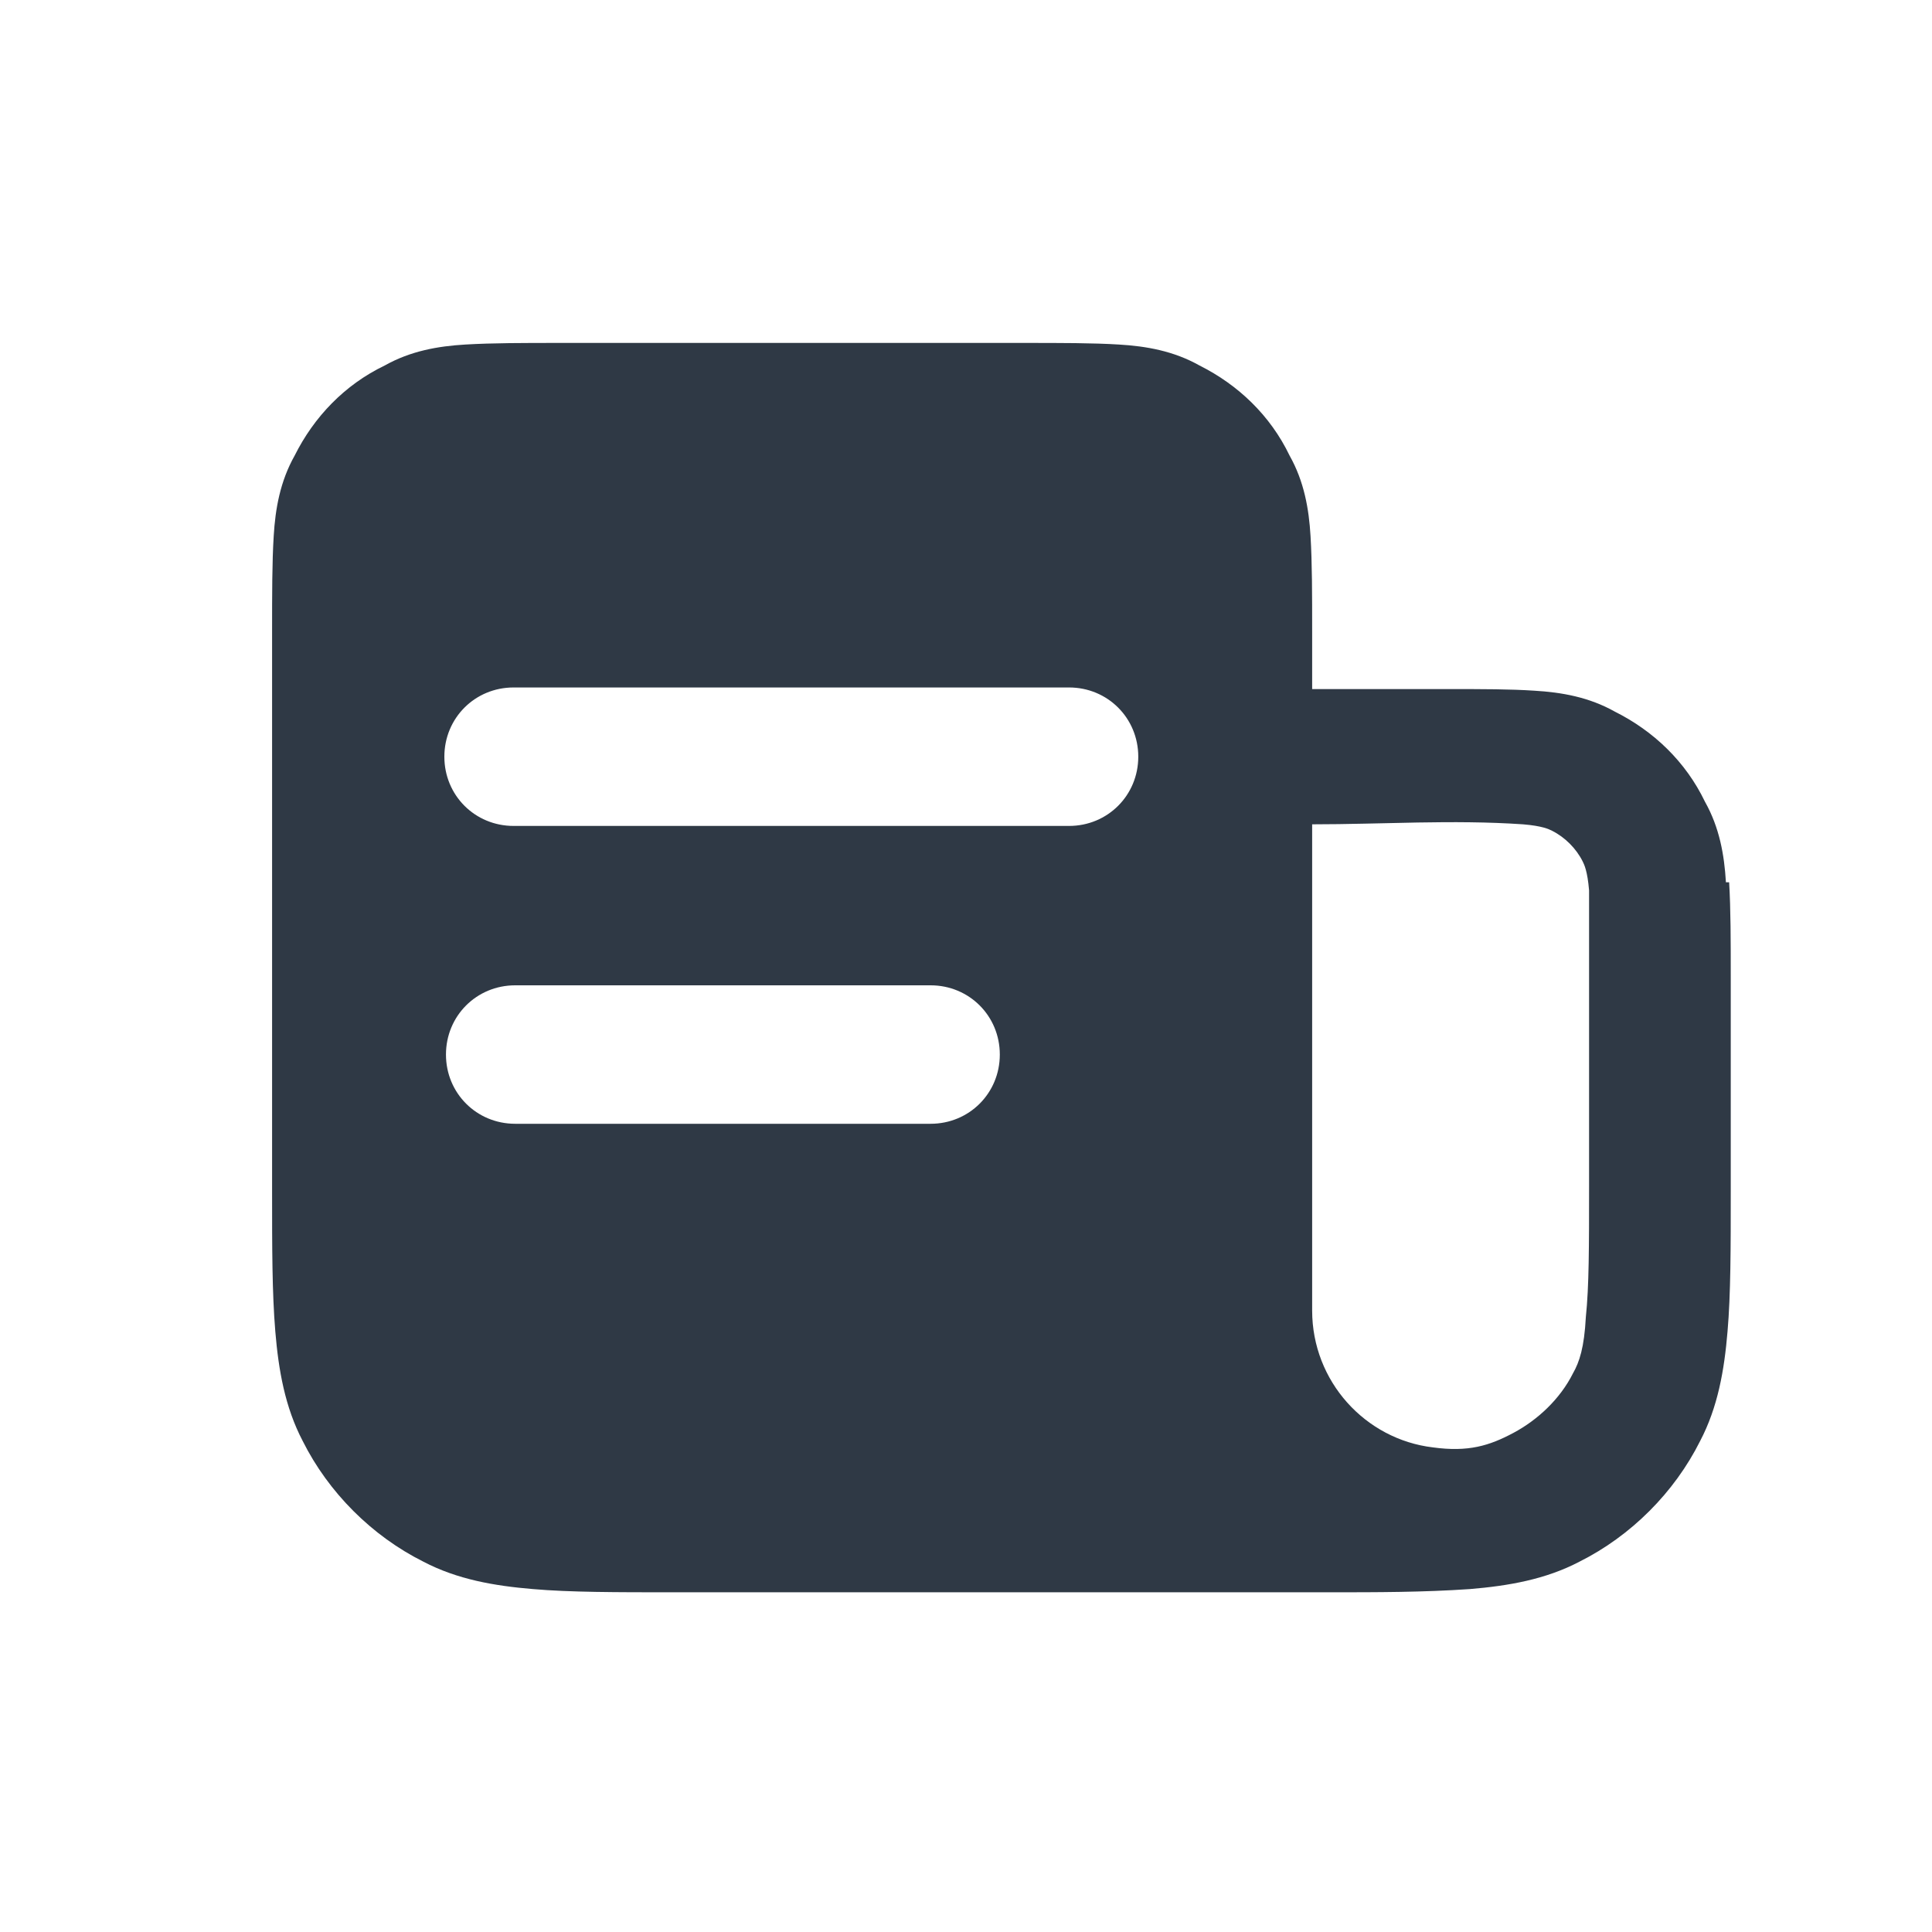 <svg width="24" height="24" viewBox="0 0 24 24" fill="none" xmlns="http://www.w3.org/2000/svg">
<path fill-rule="evenodd" clip-rule="evenodd" d="M21.44 10.96C21.42 10.62 21.36 10.28 21.18 9.96C20.94 9.46 20.54 9.08 20.06 8.84C19.74 8.66 19.4 8.6 19.06 8.58C18.76 8.56 18.42 8.56 18.02 8.56H16.3V7.84C16.3 7.38 16.3 7 16.28 6.66C16.26 6.32 16.2 5.98 16.02 5.66C15.78 5.16 15.38 4.78 14.9 4.54C14.58 4.36 14.24 4.3 13.9 4.28C13.58 4.26 13.18 4.26 12.72 4.26H6.96C6.5 4.26 6.12 4.26 5.78 4.28C5.44 4.3 5.1 4.36 4.78 4.54C4.28 4.78 3.9 5.18 3.66 5.66C3.48 5.98 3.42 6.32 3.4 6.66C3.38 6.98 3.38 7.38 3.38 7.84V14.8C3.38 15.5 3.38 16.06 3.42 16.54C3.46 17.02 3.54 17.48 3.76 17.9C4.08 18.54 4.62 19.08 5.26 19.4C5.68 19.62 6.14 19.7 6.62 19.74C7.08 19.78 7.66 19.78 8.36 19.78H16.52C17.1 19.78 17.68 19.78 18.26 19.74C18.74 19.7 19.2 19.62 19.62 19.4C20.26 19.08 20.8 18.54 21.12 17.9C21.34 17.48 21.42 17.02 21.46 16.54C21.5 16.08 21.5 15.5 21.5 14.8V12.14C21.5 11.68 21.5 11.3 21.48 10.96H21.44ZM11.56 13.96H6.4C5.92 13.96 5.54 13.58 5.54 13.1C5.54 12.62 5.92 12.24 6.4 12.24H11.56C12.04 12.24 12.42 12.62 12.42 13.1C12.42 13.58 12.04 13.96 11.56 13.96ZM13.28 10.26H6.38C5.9 10.26 5.52 9.88 5.52 9.4C5.52 8.92 5.9 8.54 6.38 8.54H13.28C13.76 8.54 14.14 8.92 14.14 9.4C14.14 9.88 13.76 10.26 13.28 10.26ZM19.74 14.74C19.74 15.48 19.74 15.98 19.7 16.36C19.68 16.74 19.62 16.92 19.54 17.06C19.38 17.38 19.1 17.64 18.8 17.8C18.5 17.96 18.24 18.04 17.8 17.98C16.96 17.88 16.3 17.16 16.3 16.28V10.24C17.18 10.24 18.04 10.18 18.92 10.24C19.16 10.26 19.24 10.3 19.28 10.32C19.44 10.4 19.58 10.54 19.66 10.7C19.68 10.74 19.72 10.82 19.74 11.06C19.74 11.3 19.74 11.62 19.74 12.12V14.7V14.74Z" fill="#2F3945"/>
</svg>
